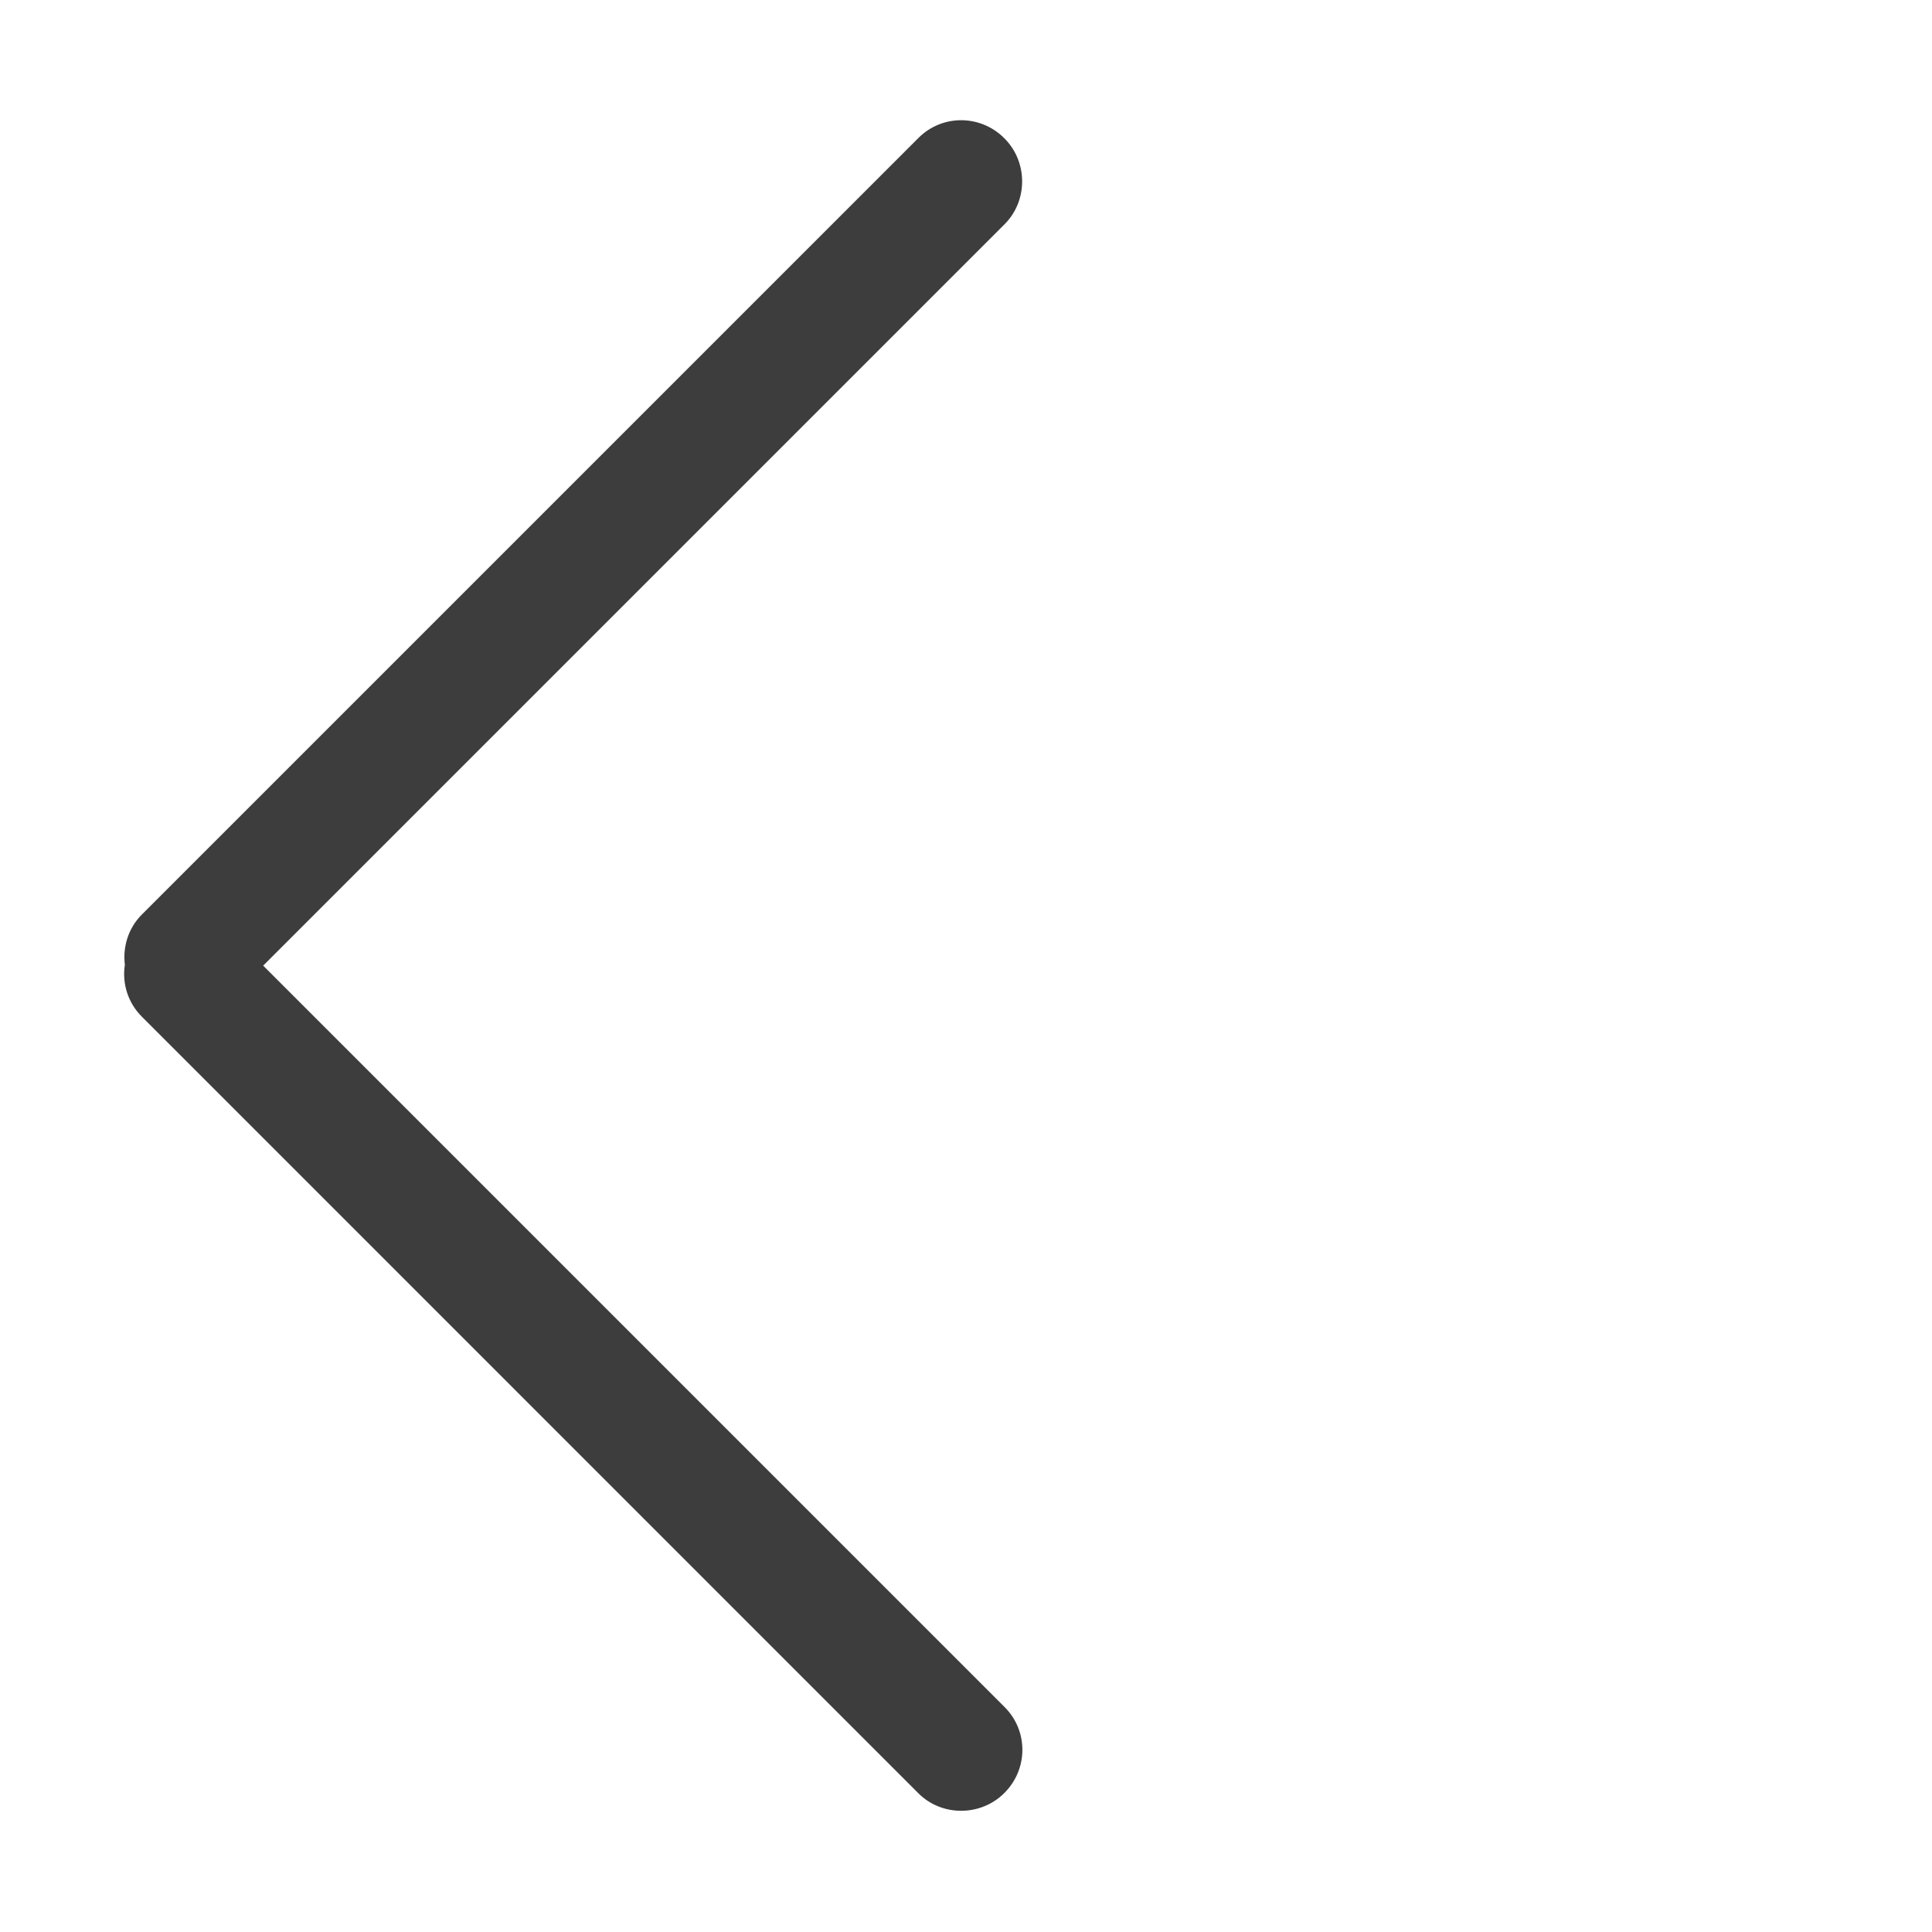 <svg xmlns="http://www.w3.org/2000/svg" xmlns:xlink="http://www.w3.org/1999/xlink" fill="none" version="1.1" width="32" height="32" viewBox="0 0 32 32"><defs><clipPath id="master_svg0_1449_48508"><rect x="0" y="0" width="32" height="32" rx="0"/></clipPath></defs><g clip-path="url(#master_svg0_1449_48508)"><g><path d="M16.641,28.276L4.359,15.994L16.641,3.712C17.024,3.329,17.03,2.684,16.635,2.29C16.238,1.892,15.604,1.893,15.213,2.284L2.349,15.148C2.126,15.371,2.031,15.681,2.068,15.98C2.021,16.285,2.115,16.605,2.349,16.839L15.213,29.704C15.596,30.087,16.241,30.092,16.635,29.698C17.033,29.301,17.032,28.667,16.641,28.276Z" fill="#3D3D3D" fill-opacity="1" style="mix-blend-mode:passthrough"/></g></g></svg>